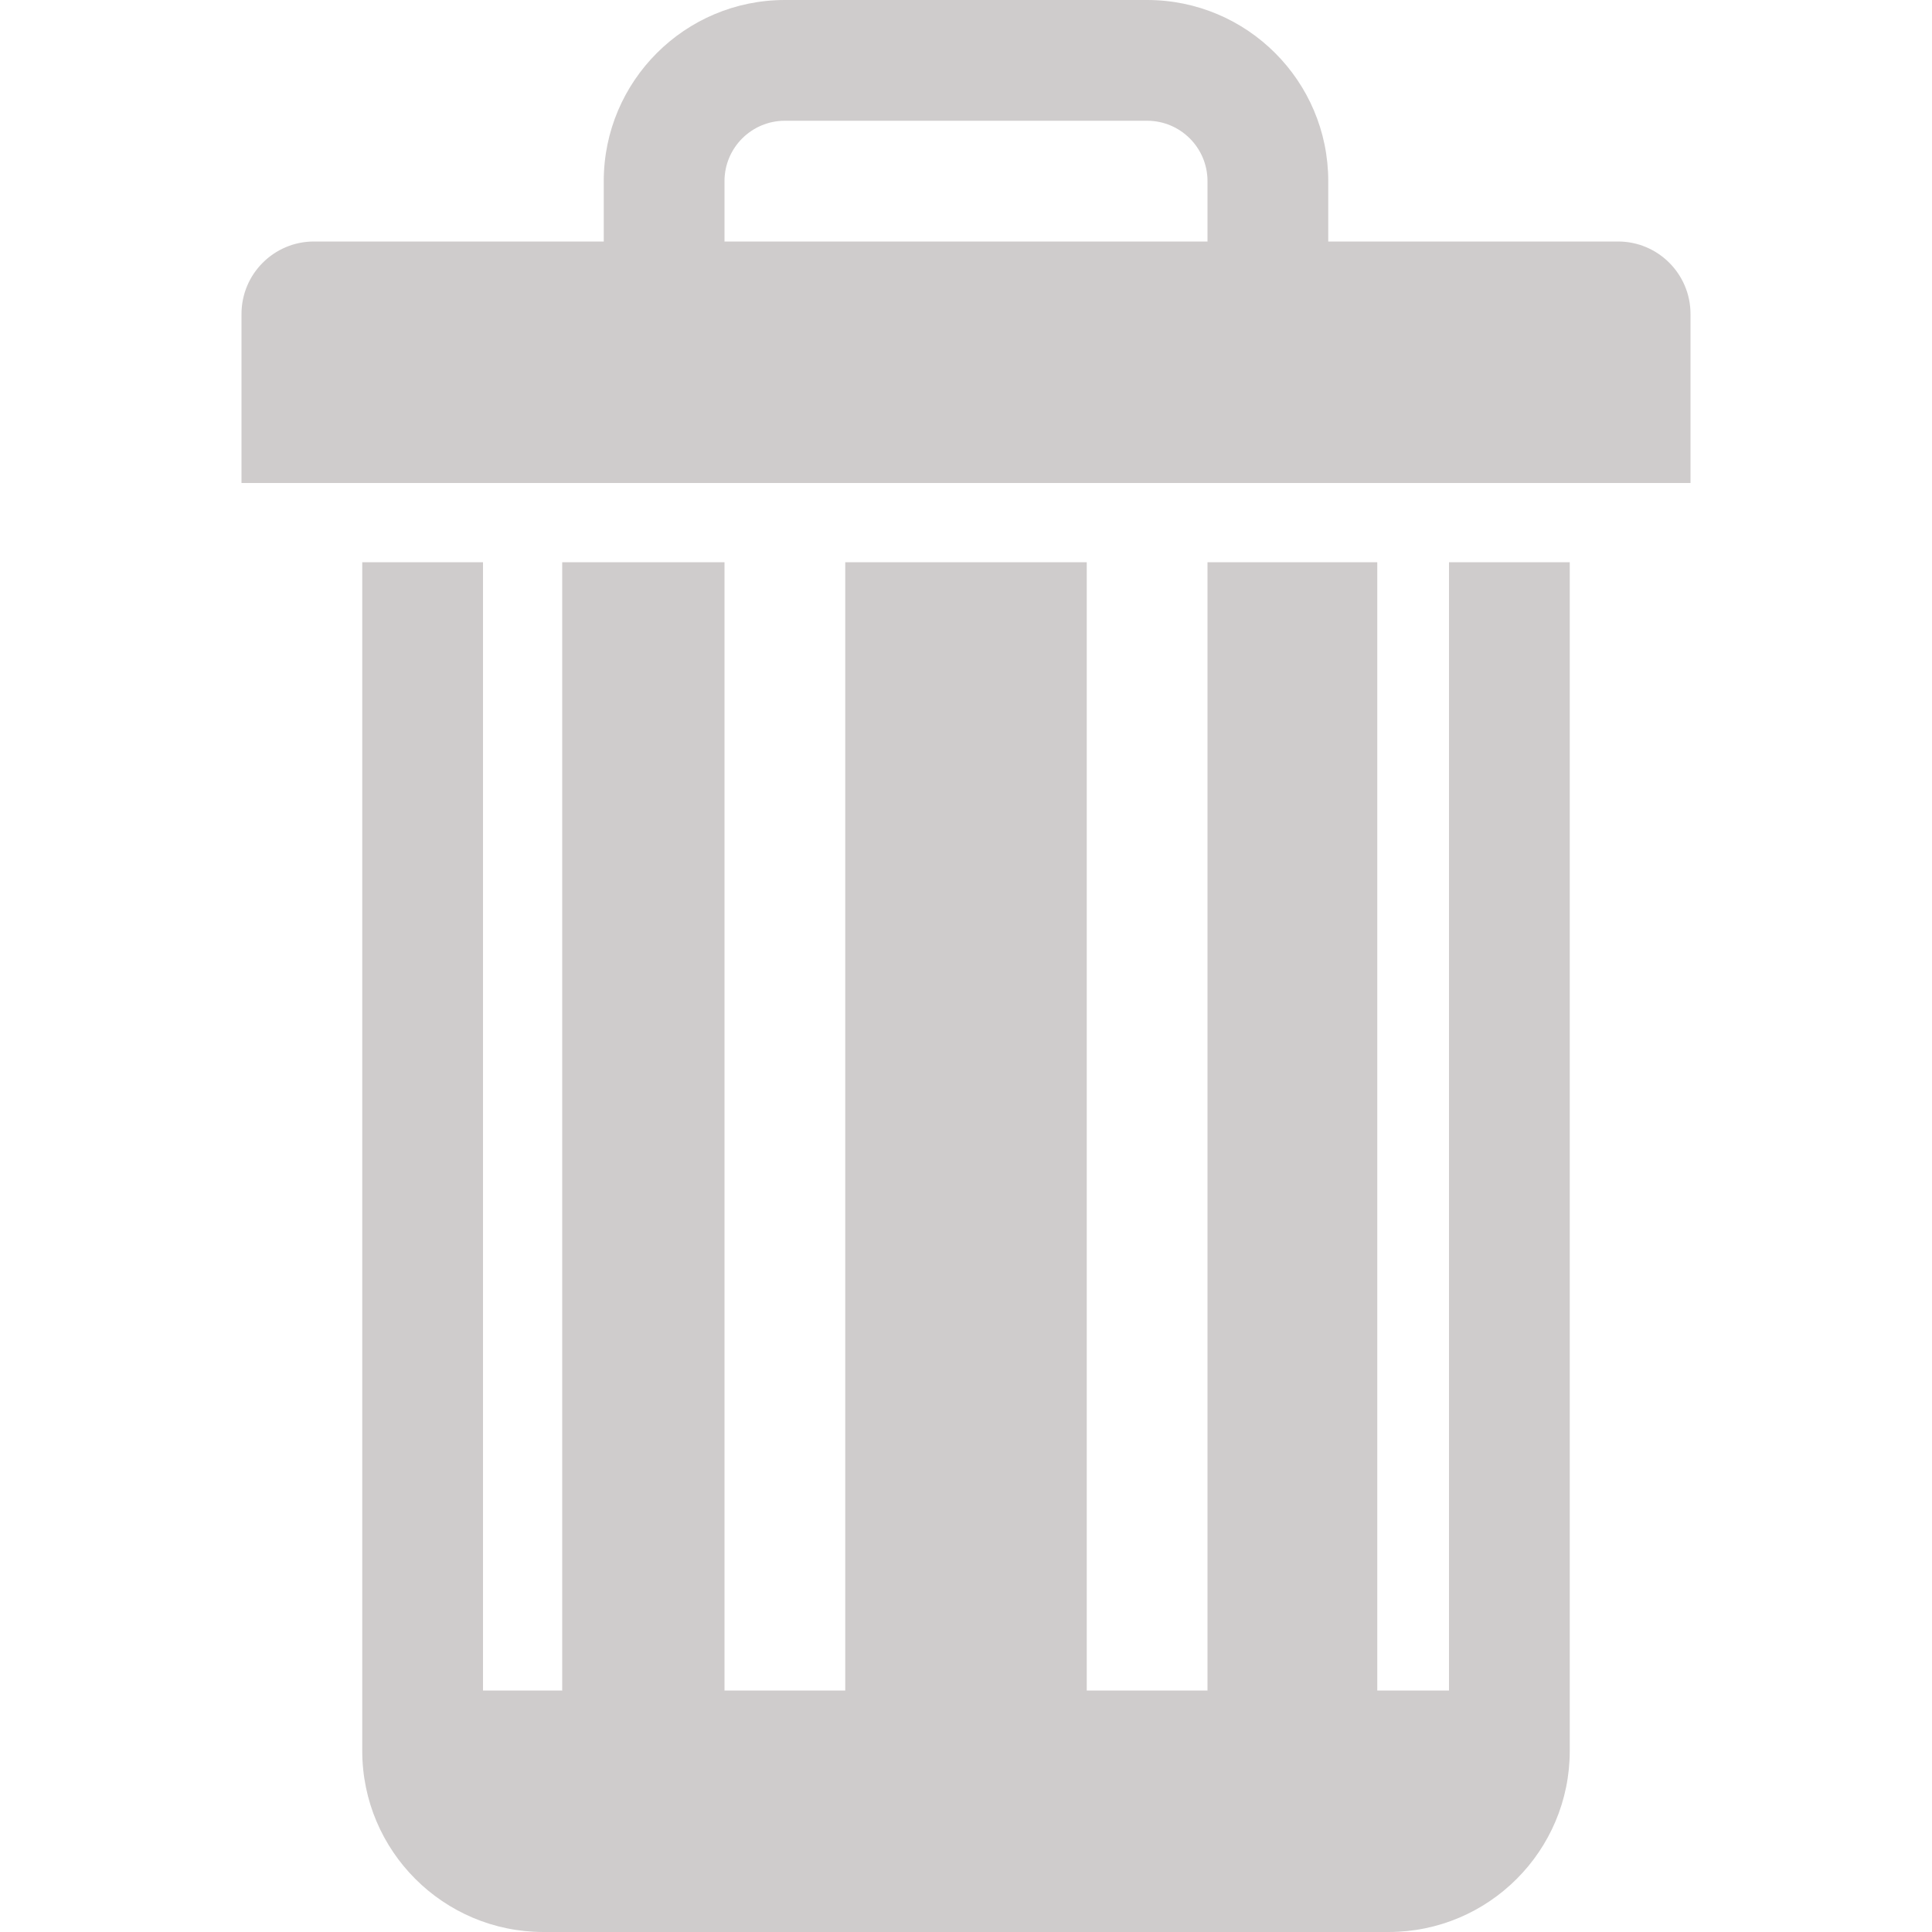 <?xml version="1.0" standalone="no"?>
<!-- Generator: Adobe Fireworks 10, Export SVG Extension by Aaron Beall (http://fireworks.abeall.com) . Version: 0.6.1  -->
<!DOCTYPE svg PUBLIC "-//W3C//DTD SVG 1.1//EN" "http://www.w3.org/Graphics/SVG/1.1/DTD/svg11.dtd">
<svg id="deleted_16-Page%201" viewBox="0 0 16 16" style="background-color:#ffffff00" version="1.1"
	xmlns="http://www.w3.org/2000/svg" xmlns:xlink="http://www.w3.org/1999/xlink" xml:space="preserve"
	x="0px" y="0px" width="16px" height="16px"
>
	<g id="Layer%201">
		<path d="M 10 2 L 6 2 L 6 1.5 C 6 1.224 6.224 1 6.5 1 L 9.5 1 C 9.776 1 10 1.224 10 1.5 L 10 2 ZM 2.6 2 C 2.269 2 2 2.269 2 2.6 L 2 4 L 14 4 L 14 2.6 C 14 2.269 13.731 2 13.4 2 L 11 2 L 11 1.5 C 11 0.672 10.328 0 9.5 0 L 6.5 0 C 5.672 0 5 0.672 5 1.5 L 5 2 L 2.6 2 ZM 3 4.656 L 3 14.5 C 3 15.328 3.672 16 4.5 16 L 11.5 16 C 12.328 16 13 15.328 13 14.5 L 13 4.656 L 12 4.656 L 12 14 L 11.406 14 L 11.406 4.656 L 10 4.656 L 10 14 L 9 14 L 9 4.656 L 7 4.656 L 7 14 L 6 14 L 6 4.656 L 4.656 4.656 L 4.656 14 L 4 14 L 4 4.656 L 3 4.656 Z" fill="#cfcccc"/>
	</g>
</svg>